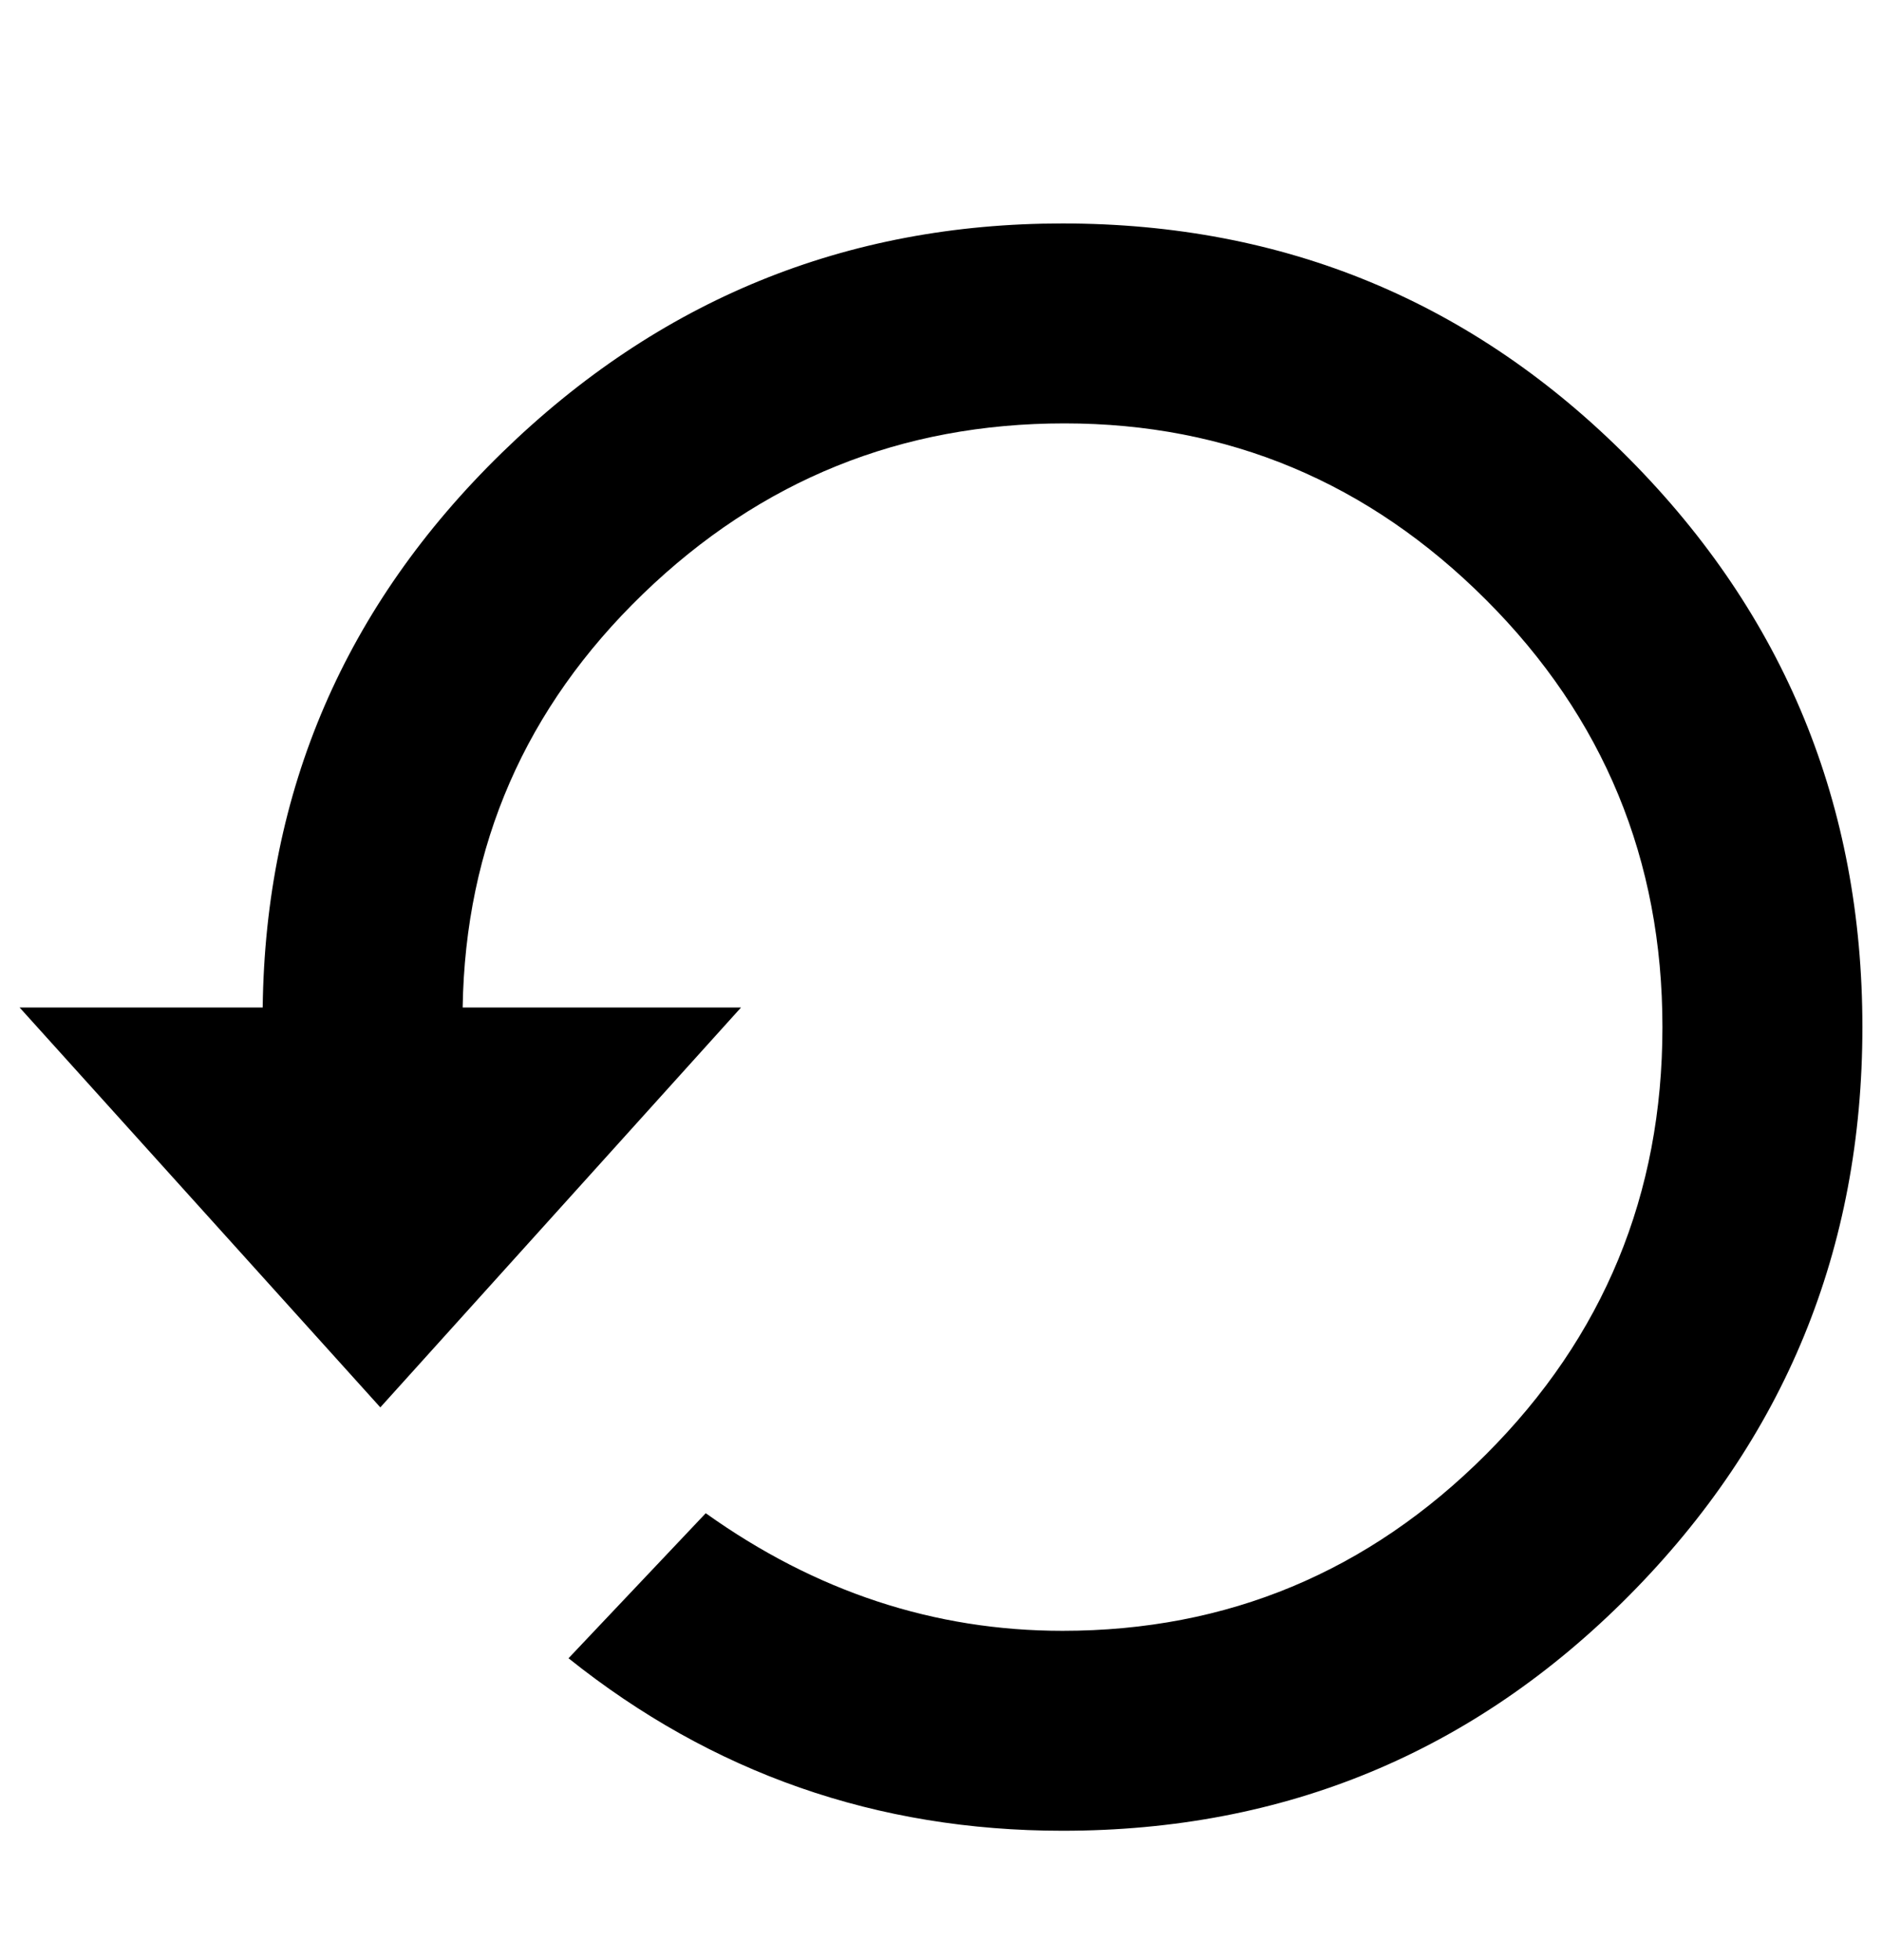 <?xml version="1.0" standalone="no"?>
<!DOCTYPE svg PUBLIC "-//W3C//DTD SVG 1.1//EN" "http://www.w3.org/Graphics/SVG/1.1/DTD/svg11.dtd" >
<svg xmlns="http://www.w3.org/2000/svg" xmlns:xlink="http://www.w3.org/1999/xlink" version="1.1" viewBox="-10 0 960 1000">
   <path fill="currentColor"
d="M532 114q170 0 289 120t119 290t-119 290t-289 120q-142 0 -252 -88l70 -74q84 60 182 60q126 0 216 -90t90 -218t-90 -218t-215 -90t-215 87t-92 211h142l-184 204l-184 -204h124q2 -166 122 -283t286 -117z" />
</svg>
